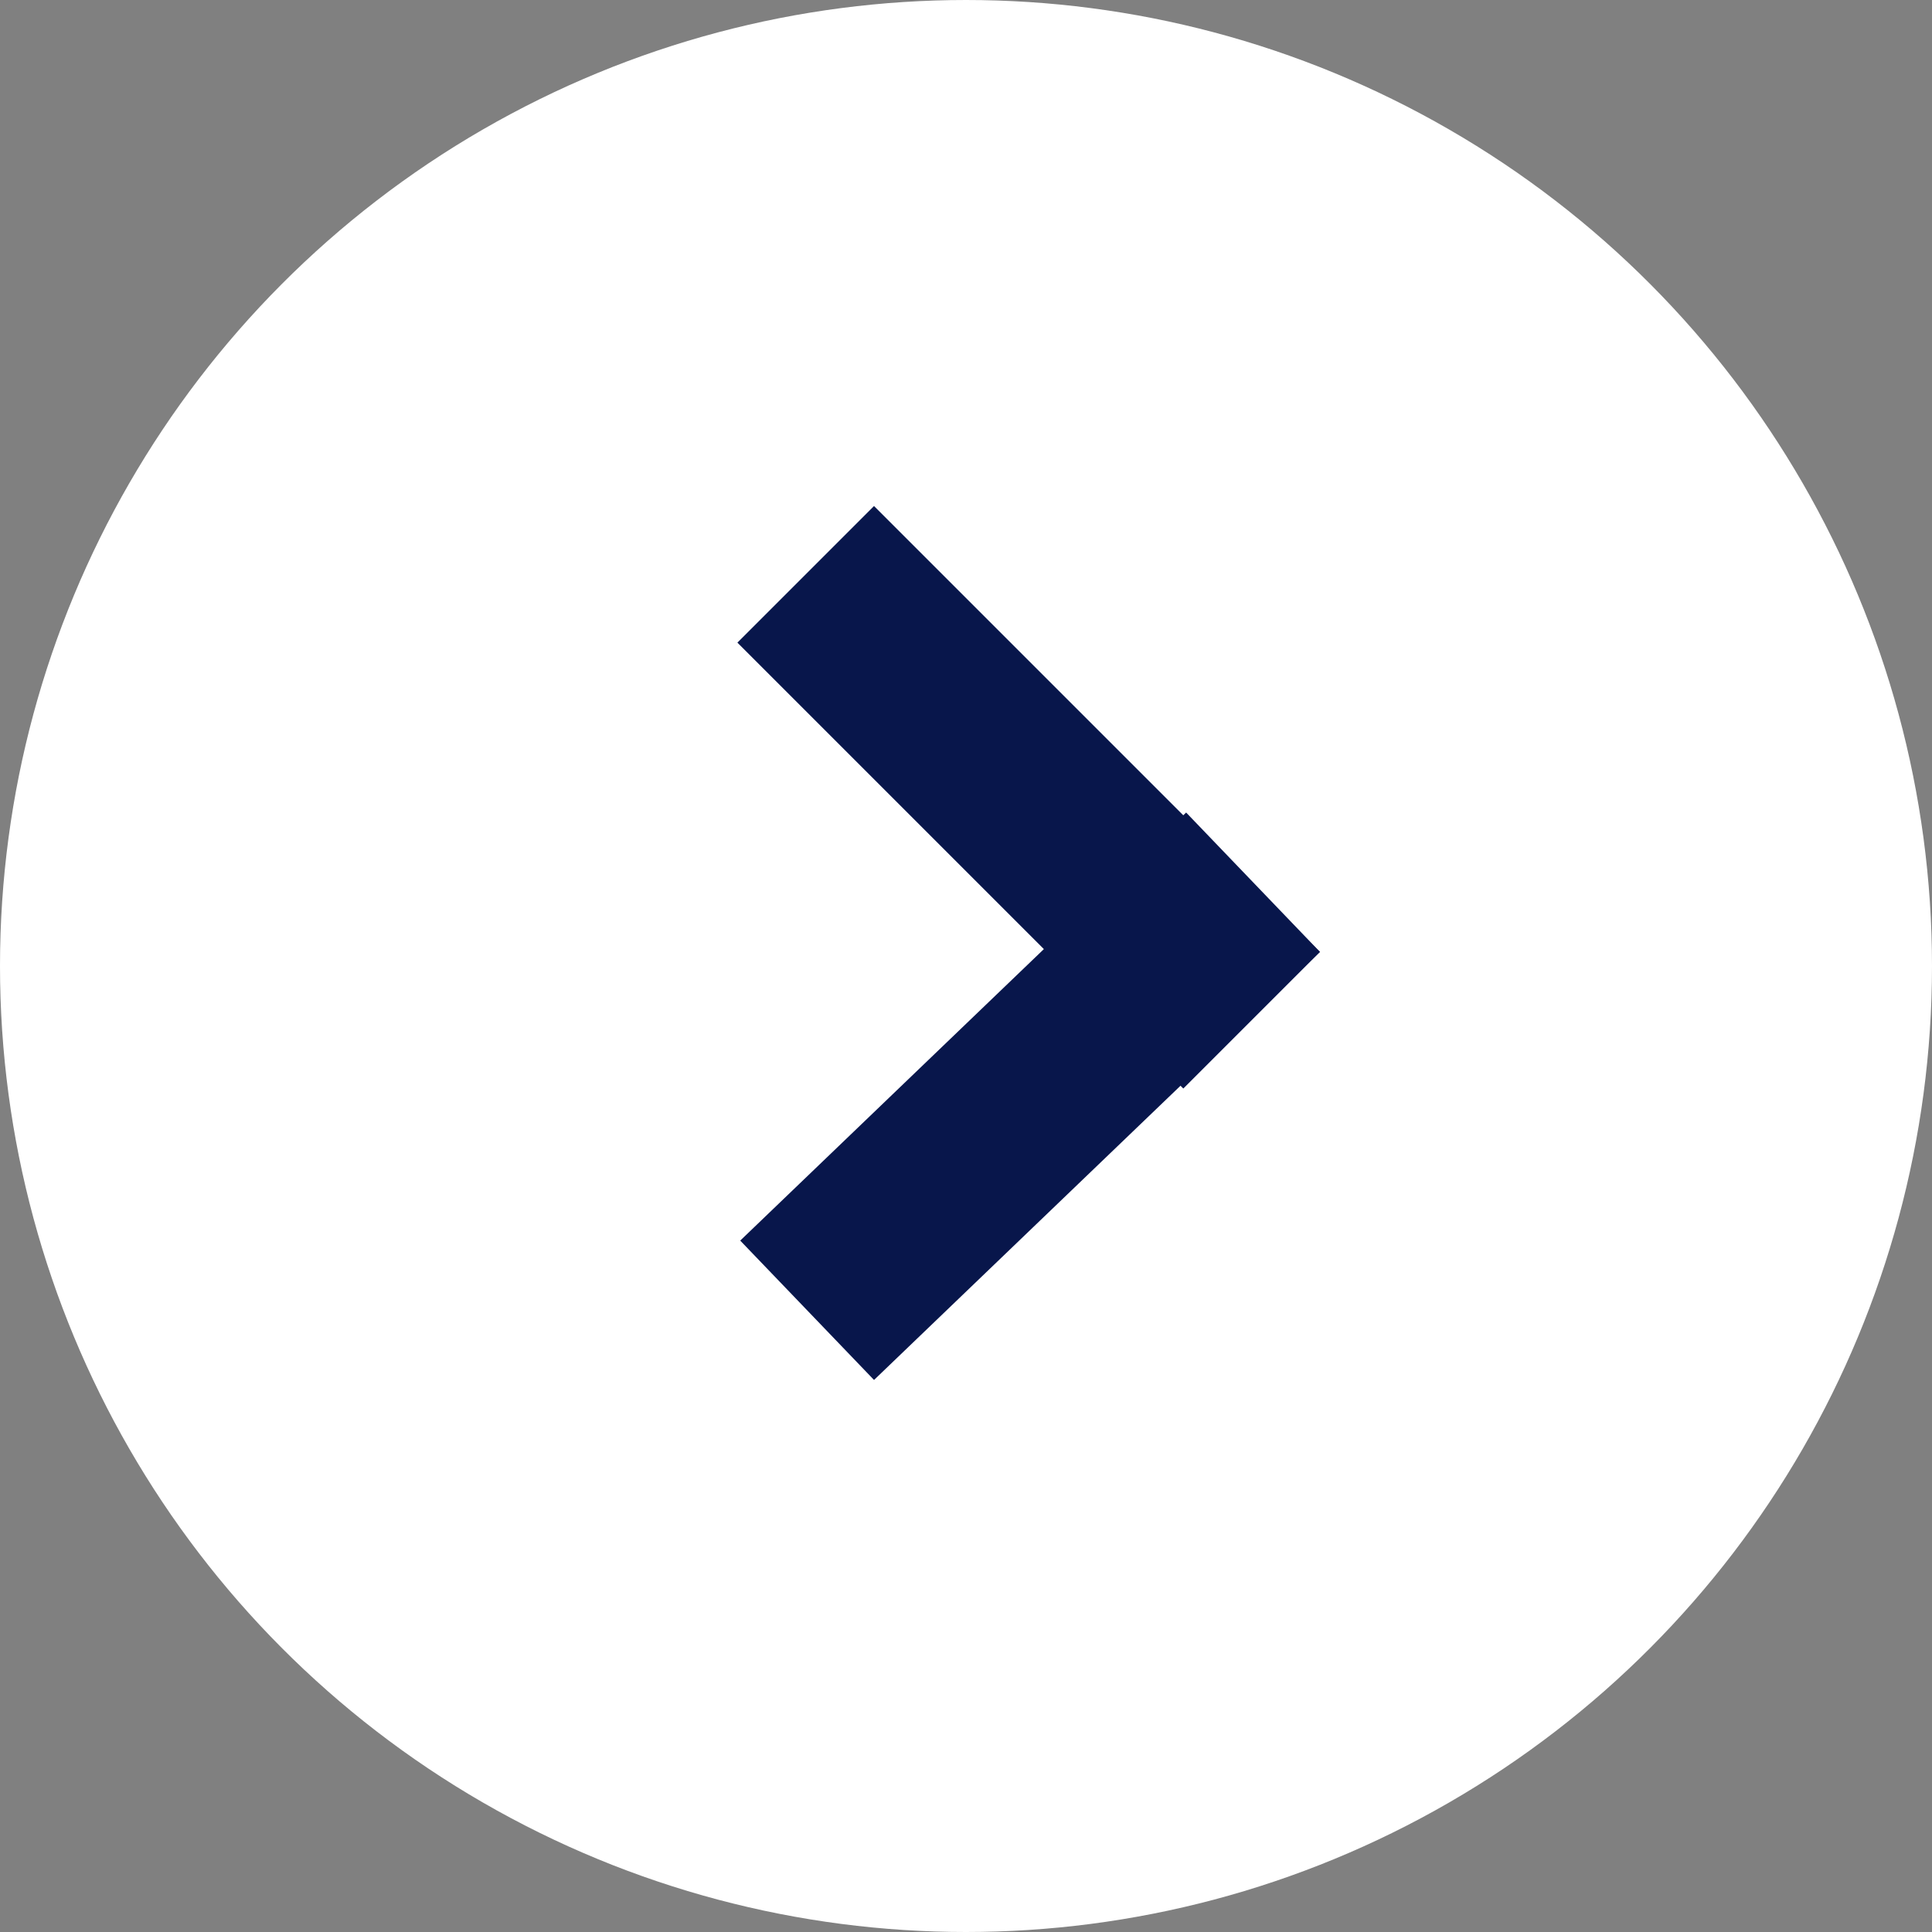 <svg width="30" height="30" viewBox="0 0 30 30" fill="none" xmlns="http://www.w3.org/2000/svg">
<rect x="0" y="0" width="30" height="30" fill="#808080" stroke="none"/>
<circle cx="15" cy="15" r="14" fill="white" stroke="white" stroke-width="2"/>
<line x1="12.533" y1="20.346" x2="19.457" y2="13.699" stroke="#08164B" stroke-width="3"/>
<line x1="19.435" y1="15.842" x2="12.511" y2="8.918" stroke="#08164B" stroke-width="3"/>
</svg>
